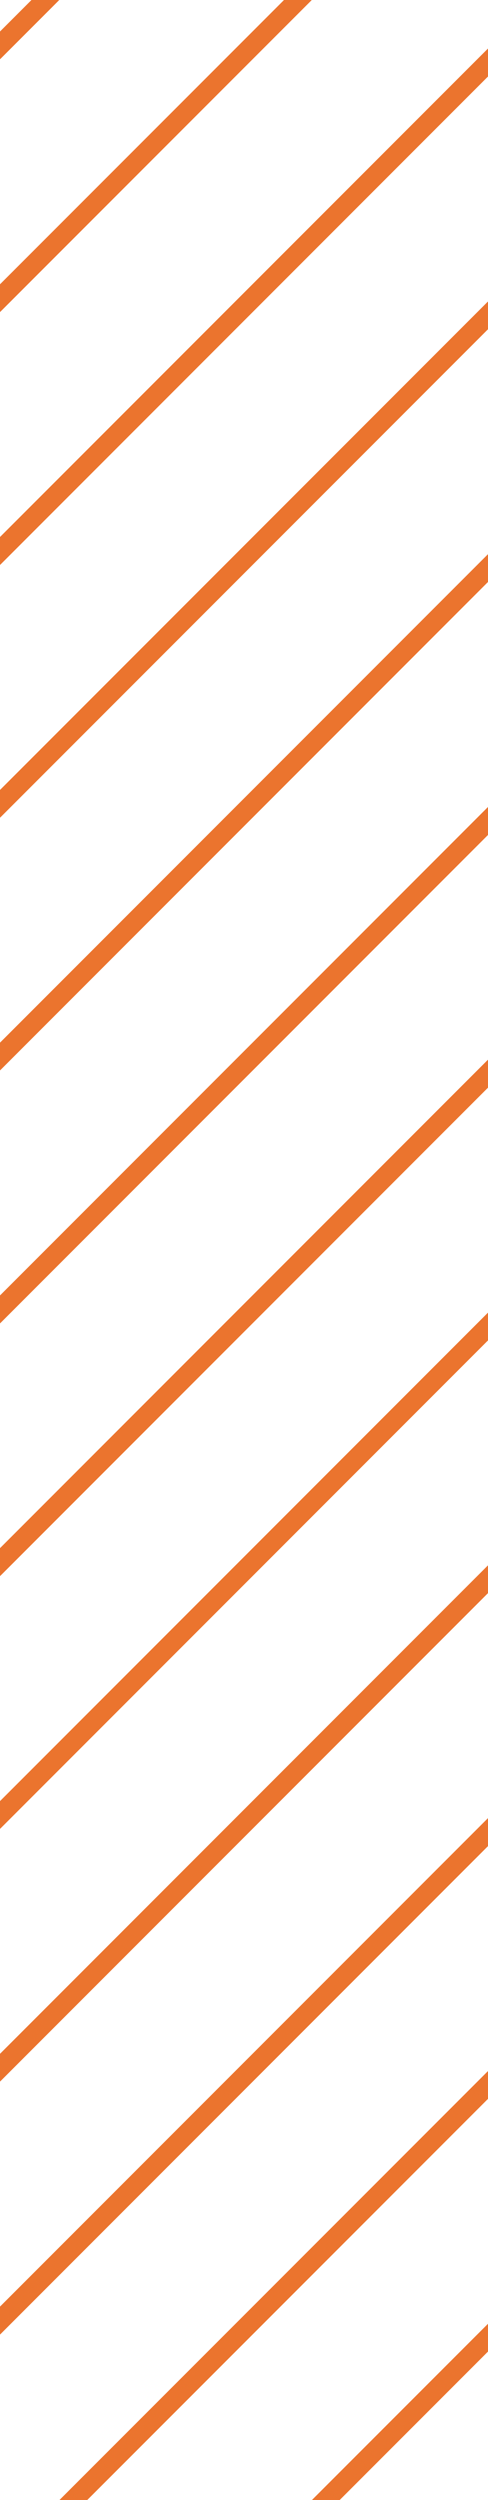 <svg width="102" height="522" viewBox="0 0 102 522" fill="none" xmlns="http://www.w3.org/2000/svg">
<path d="M102 -89.612L-7.62939e-06 12.388V6.579L102 -95.421V-89.612Z" fill="#EB742E"/>
<path d="M102 -36.831L-7.62939e-06 65.169V59.361L102 -42.639V-36.831Z" fill="#EB742E"/>
<path d="M102 15.976L-7.62939e-06 117.976V112.126L102 10.127V15.976Z" fill="#EB742E"/>
<path d="M102 68.749L-7.62939e-06 170.749V164.941L102 62.941V68.749Z" fill="#EB742E"/>
<path d="M102 121.514L-7.62939e-06 223.514V217.706L102 115.706V121.514Z" fill="#EB742E"/>
<path d="M102 174.338L-7.62939e-06 276.338V270.488L102 168.488V174.338Z" fill="#EB742E"/>
<path d="M102 227.103L-7.62939e-06 329.103V323.253L102 221.253V227.103Z" fill="#EB742E"/>
<path d="M102 279.876L-7.62939e-06 381.876V376.068L102 274.068V279.876Z" fill="#EB742E"/>
<path d="M102 332.642L-7.62939e-06 434.642V428.833L102 326.833V332.642Z" fill="#EB742E"/>
<path d="M102 385.464L-7.62939e-06 487.464V481.615L102 379.615V385.464Z" fill="#EB742E"/>
<path d="M102 438.237L-7.62939e-06 540.237V534.428L102 432.428V438.237Z" fill="#EB742E"/>
<path d="M102 491.003L-7.62939e-06 593.003V587.194L102 485.194V491.003Z" fill="#EB742E"/>
</svg>
